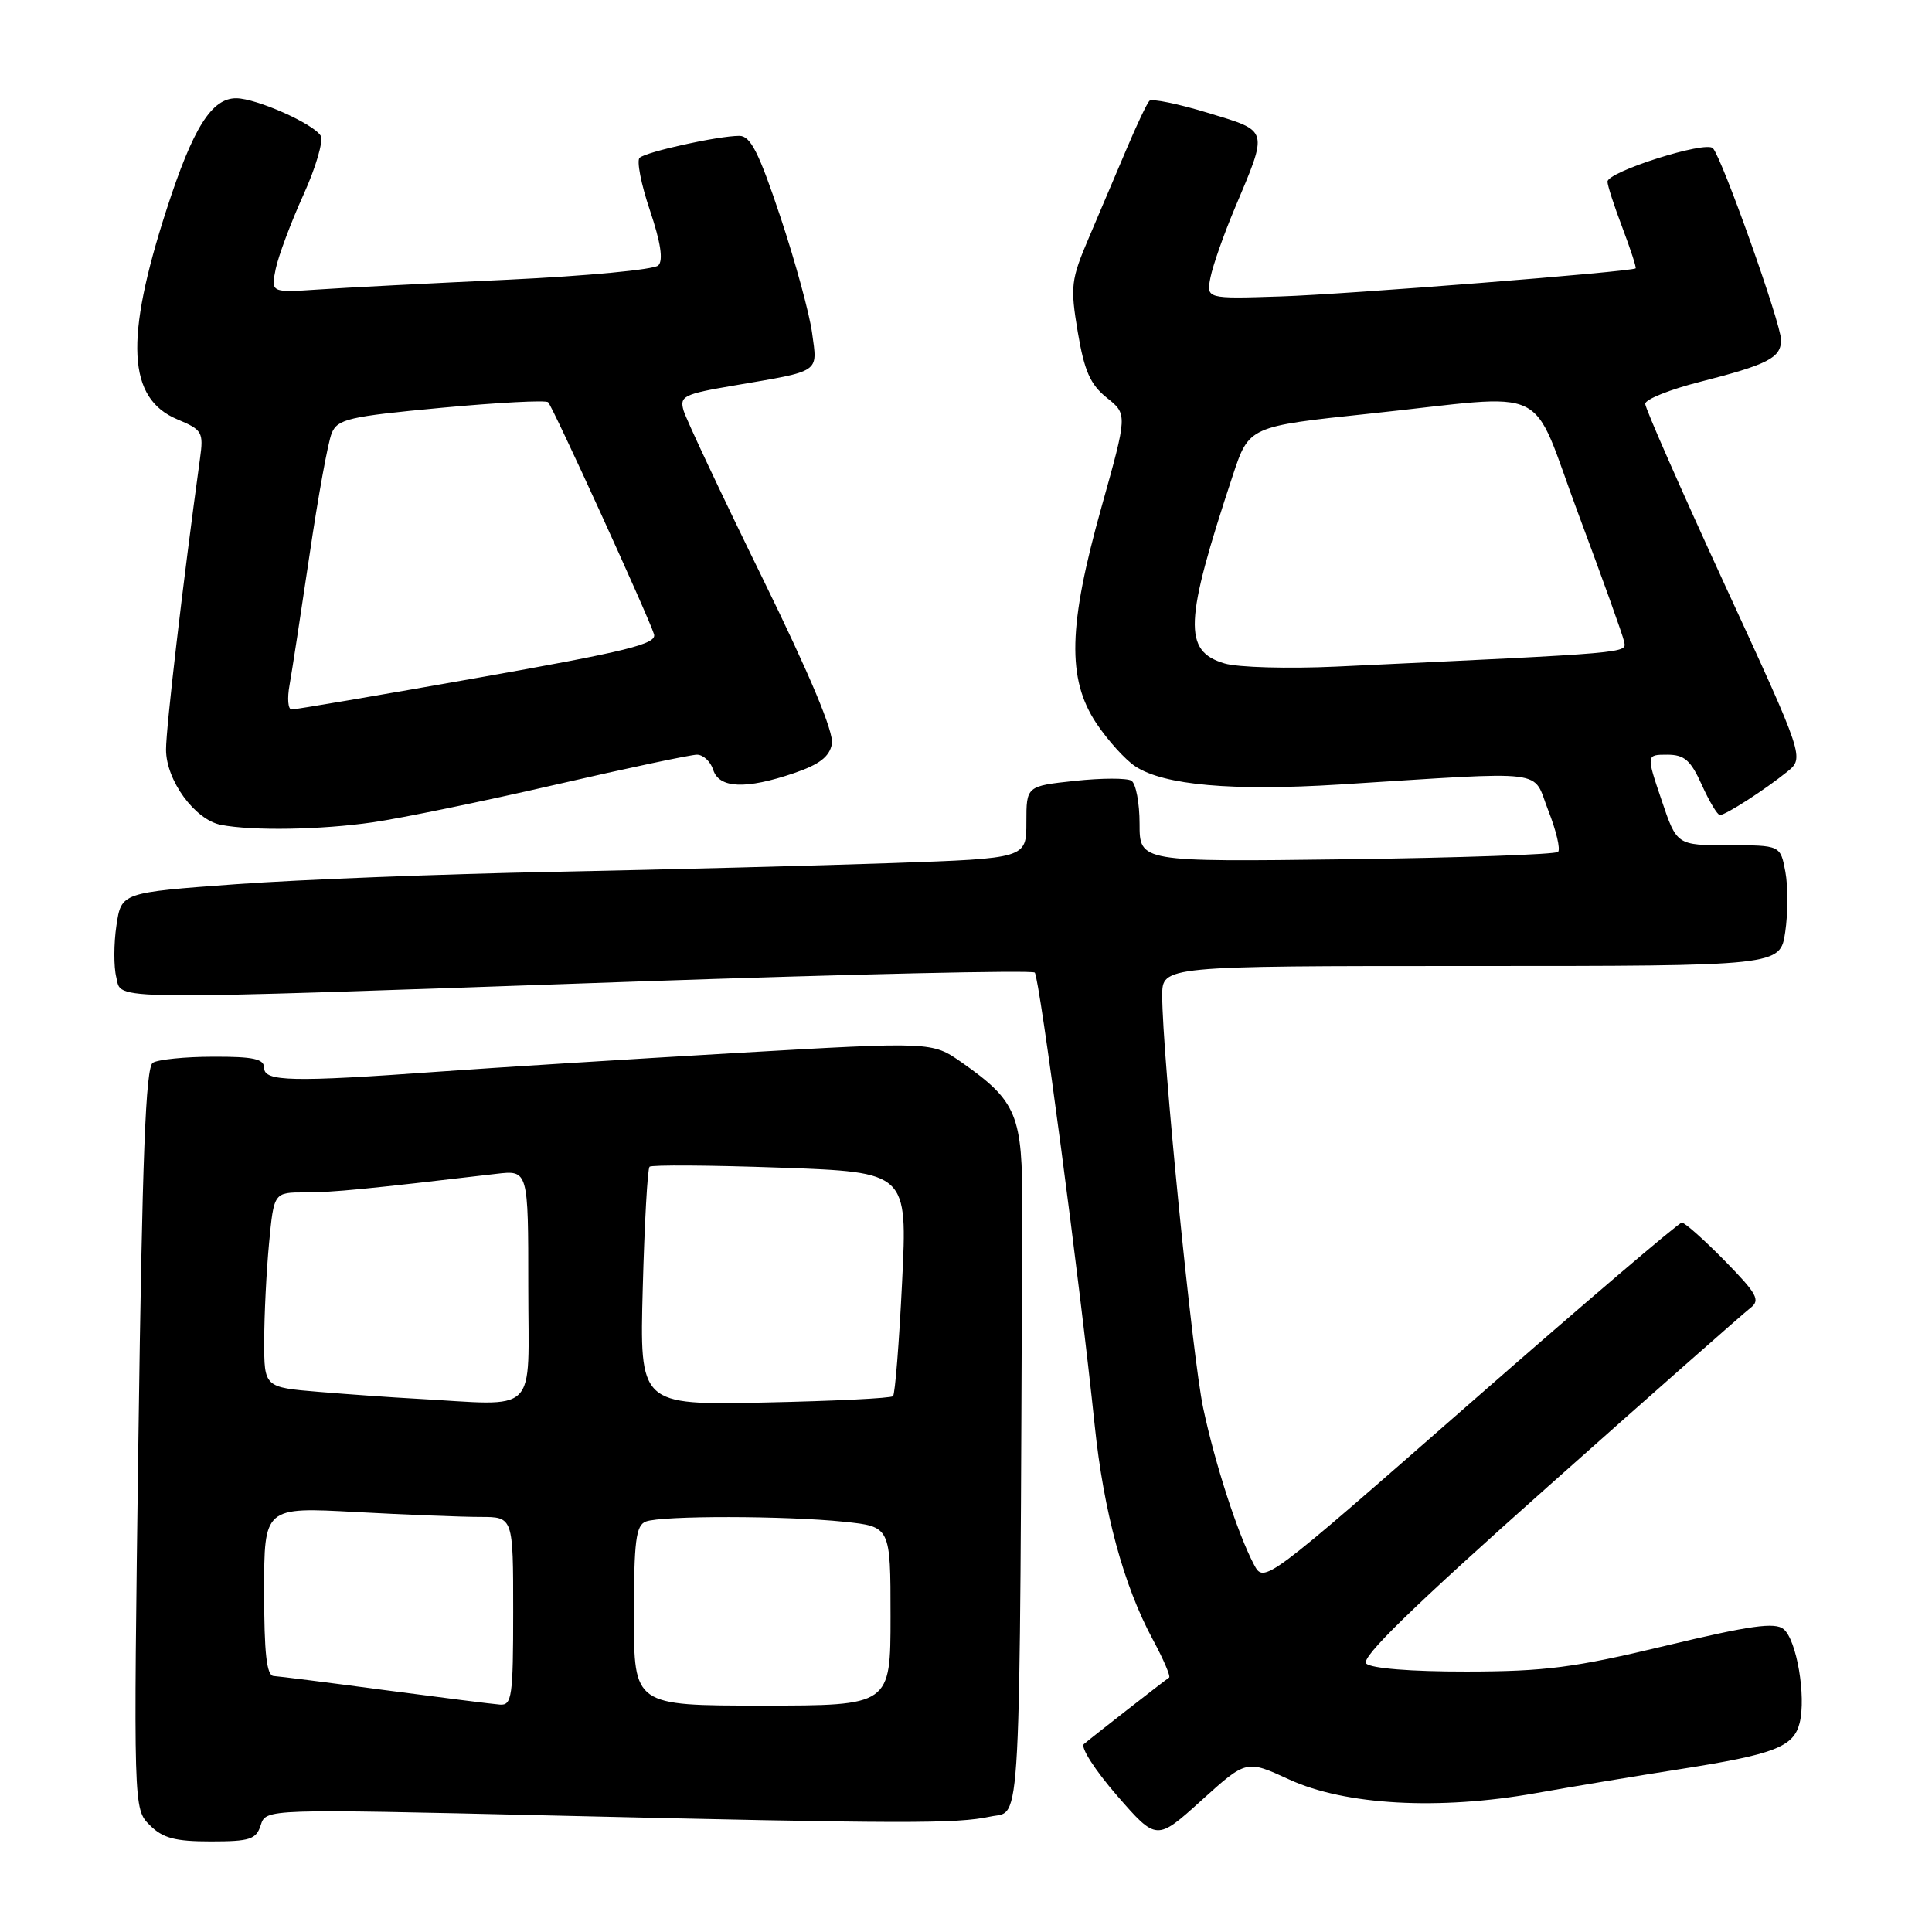<?xml version="1.0" encoding="UTF-8" standalone="no"?>
<!DOCTYPE svg PUBLIC "-//W3C//DTD SVG 1.1//EN" "http://www.w3.org/Graphics/SVG/1.1/DTD/svg11.dtd" >
<svg xmlns="http://www.w3.org/2000/svg" xmlns:xlink="http://www.w3.org/1999/xlink" version="1.1" viewBox="0 0 256 256">
 <g >
 <path fill="currentColor"
d=" M 34.55 241.84 C 35.24 239.68 35.24 239.68 72.87 240.56 C 120.22 241.67 126.62 241.68 131.26 240.70 C 135.36 239.83 135.10 244.92 135.45 160.32 C 135.51 147.72 134.76 145.92 127.41 140.76 C 123.50 138.03 123.50 138.03 97.62 139.52 C 83.38 140.35 65.60 141.46 58.12 142.00 C 38.71 143.40 35.00 143.32 35.00 141.50 C 35.00 140.31 33.59 140.00 28.25 140.02 C 24.54 140.02 20.94 140.39 20.25 140.82 C 19.30 141.43 18.85 153.18 18.34 190.65 C 17.68 239.68 17.68 239.68 19.84 241.84 C 21.57 243.57 23.19 244.00 27.93 244.00 C 33.13 244.00 33.95 243.73 34.55 241.84 Z  M 170.82 235.79 C 178.22 239.20 190.68 239.89 203.50 237.60 C 208.45 236.72 217.00 235.30 222.50 234.44 C 235.09 232.47 237.66 231.49 238.46 228.31 C 239.34 224.78 238.07 217.30 236.34 215.87 C 235.20 214.92 231.92 215.38 220.70 218.07 C 208.59 220.98 204.71 221.48 194.30 221.49 C 186.94 221.50 181.68 221.07 181.03 220.43 C 180.26 219.66 187.22 212.89 205.16 196.93 C 219.03 184.59 231.08 173.97 231.94 173.31 C 233.29 172.28 232.84 171.45 228.54 167.06 C 225.81 164.28 223.25 162.00 222.85 162.00 C 222.45 162.00 209.84 172.76 194.81 185.92 C 167.50 209.84 167.50 209.84 166.15 207.30 C 164.00 203.22 161.02 194.05 159.43 186.58 C 157.99 179.80 154.00 139.67 154.00 131.93 C 154.00 128.00 154.00 128.00 194.94 128.00 C 235.88 128.00 235.88 128.00 236.55 123.51 C 236.92 121.04 236.93 117.44 236.57 115.51 C 235.91 112.00 235.91 112.00 229.05 112.00 C 222.18 112.00 222.18 112.00 220.16 106.00 C 218.13 100.00 218.13 100.00 220.91 100.00 C 223.19 100.00 224.02 100.72 225.50 104.00 C 226.49 106.20 227.57 108.00 227.90 108.00 C 228.67 107.99 233.81 104.68 236.80 102.27 C 239.10 100.41 239.10 100.41 228.55 77.50 C 222.75 64.89 218.00 54.10 218.00 53.51 C 218.00 52.92 221.26 51.61 225.25 50.60 C 234.30 48.29 236.00 47.41 236.00 45.04 C 236.00 42.91 228.20 20.97 226.97 19.64 C 226.03 18.62 213.00 22.75 213.00 24.07 C 213.00 24.57 213.89 27.32 214.98 30.18 C 216.06 33.04 216.85 35.46 216.73 35.56 C 216.15 36.01 178.44 39.00 169.67 39.28 C 159.83 39.60 159.83 39.60 160.40 36.73 C 160.72 35.15 162.15 31.08 163.58 27.68 C 168.09 16.97 168.21 17.43 160.05 14.95 C 156.11 13.75 152.63 13.04 152.30 13.36 C 151.98 13.69 150.62 16.55 149.28 19.73 C 147.94 22.90 145.69 28.20 144.28 31.50 C 141.90 37.08 141.80 37.95 142.81 44.00 C 143.68 49.16 144.47 50.95 146.65 52.70 C 149.40 54.89 149.40 54.89 145.95 67.20 C 141.54 82.92 141.37 89.94 145.26 95.82 C 146.77 98.09 149.10 100.67 150.44 101.55 C 154.23 104.04 163.28 104.84 177.50 103.95 C 205.77 102.18 202.97 101.84 205.15 107.38 C 206.21 110.07 206.79 112.54 206.45 112.88 C 206.11 113.22 193.50 113.66 178.42 113.86 C 151.00 114.21 151.00 114.21 151.00 109.16 C 151.00 106.39 150.51 103.82 149.92 103.45 C 149.33 103.08 145.95 103.09 142.42 103.47 C 136.00 104.16 136.00 104.16 136.00 108.95 C 136.00 113.74 136.00 113.74 118.25 114.36 C 108.49 114.70 88.35 115.22 73.50 115.52 C 58.65 115.81 39.66 116.55 31.29 117.16 C 16.08 118.27 16.08 118.27 15.43 122.62 C 15.07 125.02 15.06 128.11 15.41 129.49 C 16.19 132.59 12.61 132.56 84.00 130.07 C 112.88 129.07 136.78 128.53 137.11 128.87 C 137.74 129.51 143.11 170.10 145.05 188.84 C 146.24 200.32 148.88 210.07 152.76 217.26 C 154.17 219.87 155.14 222.14 154.91 222.29 C 154.17 222.79 144.52 230.32 143.62 231.10 C 143.14 231.52 145.11 234.58 147.99 237.90 C 153.25 243.94 153.25 243.94 159.20 238.56 C 165.15 233.18 165.15 233.18 170.82 235.79 Z  M 49.41 108.96 C 53.21 108.41 64.09 106.17 73.58 103.98 C 83.07 101.79 91.52 100.00 92.35 100.00 C 93.18 100.00 94.15 100.90 94.50 102.00 C 95.28 104.47 98.83 104.62 105.22 102.44 C 108.57 101.30 109.91 100.27 110.23 98.58 C 110.52 97.06 107.37 89.53 100.93 76.39 C 95.57 65.45 90.92 55.56 90.58 54.41 C 90.02 52.50 90.58 52.22 97.23 51.09 C 108.87 49.10 108.33 49.46 107.61 44.14 C 107.27 41.59 105.38 34.66 103.41 28.75 C 100.56 20.20 99.45 18.00 97.97 18.00 C 95.19 18.00 85.61 20.11 84.75 20.91 C 84.34 21.29 84.95 24.43 86.12 27.88 C 87.54 32.10 87.91 34.49 87.23 35.17 C 86.67 35.73 77.73 36.57 67.36 37.06 C 56.99 37.54 45.66 38.12 42.19 38.36 C 35.89 38.78 35.89 38.78 36.53 35.64 C 36.89 33.91 38.54 29.50 40.20 25.83 C 41.86 22.17 42.89 18.63 42.49 17.98 C 41.49 16.37 34.01 13.05 31.32 13.02 C 28.05 12.99 25.58 16.92 22.08 27.73 C 16.49 45.00 16.89 52.80 23.50 55.57 C 26.80 56.95 26.99 57.26 26.50 60.77 C 24.23 77.29 22.00 96.40 22.00 99.32 C 22.00 103.40 25.82 108.63 29.28 109.30 C 33.48 110.11 42.51 109.96 49.41 108.96 Z  M 51.00 223.95 C 43.58 222.96 36.94 222.12 36.25 222.08 C 35.33 222.02 35.00 219.06 35.00 210.85 C 35.00 199.69 35.00 199.69 47.16 200.35 C 53.84 200.71 61.27 201.00 63.66 201.00 C 68.00 201.00 68.00 201.00 68.00 213.50 C 68.00 224.79 67.83 225.99 66.25 225.87 C 65.29 225.80 58.42 224.93 51.00 223.95 Z  M 84.00 214.11 C 84.00 204.18 84.26 202.11 85.58 201.61 C 87.67 200.81 104.07 200.83 111.85 201.64 C 118.00 202.28 118.00 202.28 118.00 214.14 C 118.00 226.00 118.00 226.00 101.00 226.00 C 84.00 226.00 84.00 226.00 84.00 214.11 Z  M 55.00 185.33 C 51.98 185.17 46.24 184.76 42.25 184.43 C 35.00 183.83 35.00 183.83 35.01 177.66 C 35.01 174.27 35.30 168.46 35.65 164.75 C 36.29 158.00 36.29 158.00 40.42 158.00 C 44.06 158.00 48.53 157.57 65.75 155.54 C 70.00 155.04 70.00 155.04 70.00 170.52 C 70.00 187.85 71.64 186.24 55.00 185.33 Z  M 85.17 170.63 C 85.40 162.08 85.80 154.86 86.07 154.60 C 86.33 154.34 94.13 154.39 103.40 154.72 C 120.25 155.32 120.25 155.32 119.53 169.91 C 119.14 177.93 118.60 184.72 118.33 185.00 C 118.06 185.28 110.39 185.65 101.29 185.84 C 84.75 186.18 84.75 186.18 85.17 170.63 Z  M 162.26 87.91 C 156.75 86.28 156.92 82.42 163.35 63.00 C 165.50 56.50 165.50 56.50 181.50 54.81 C 206.11 52.21 202.55 50.48 209.20 68.26 C 212.33 76.64 215.03 84.17 215.20 85.00 C 215.51 86.57 216.59 86.47 177.00 88.33 C 170.68 88.62 164.04 88.44 162.26 87.91 Z  M 38.37 90.75 C 38.69 88.96 39.88 81.20 41.02 73.50 C 42.15 65.80 43.47 58.56 43.95 57.41 C 44.72 55.53 46.19 55.19 58.45 54.04 C 65.96 53.34 72.34 53.00 72.63 53.30 C 73.27 53.93 85.98 81.81 86.66 84.04 C 87.05 85.33 83.13 86.30 63.31 89.81 C 50.22 92.13 39.11 94.02 38.64 94.01 C 38.16 94.01 38.04 92.54 38.37 90.75 Z "/>
</g>
</svg>